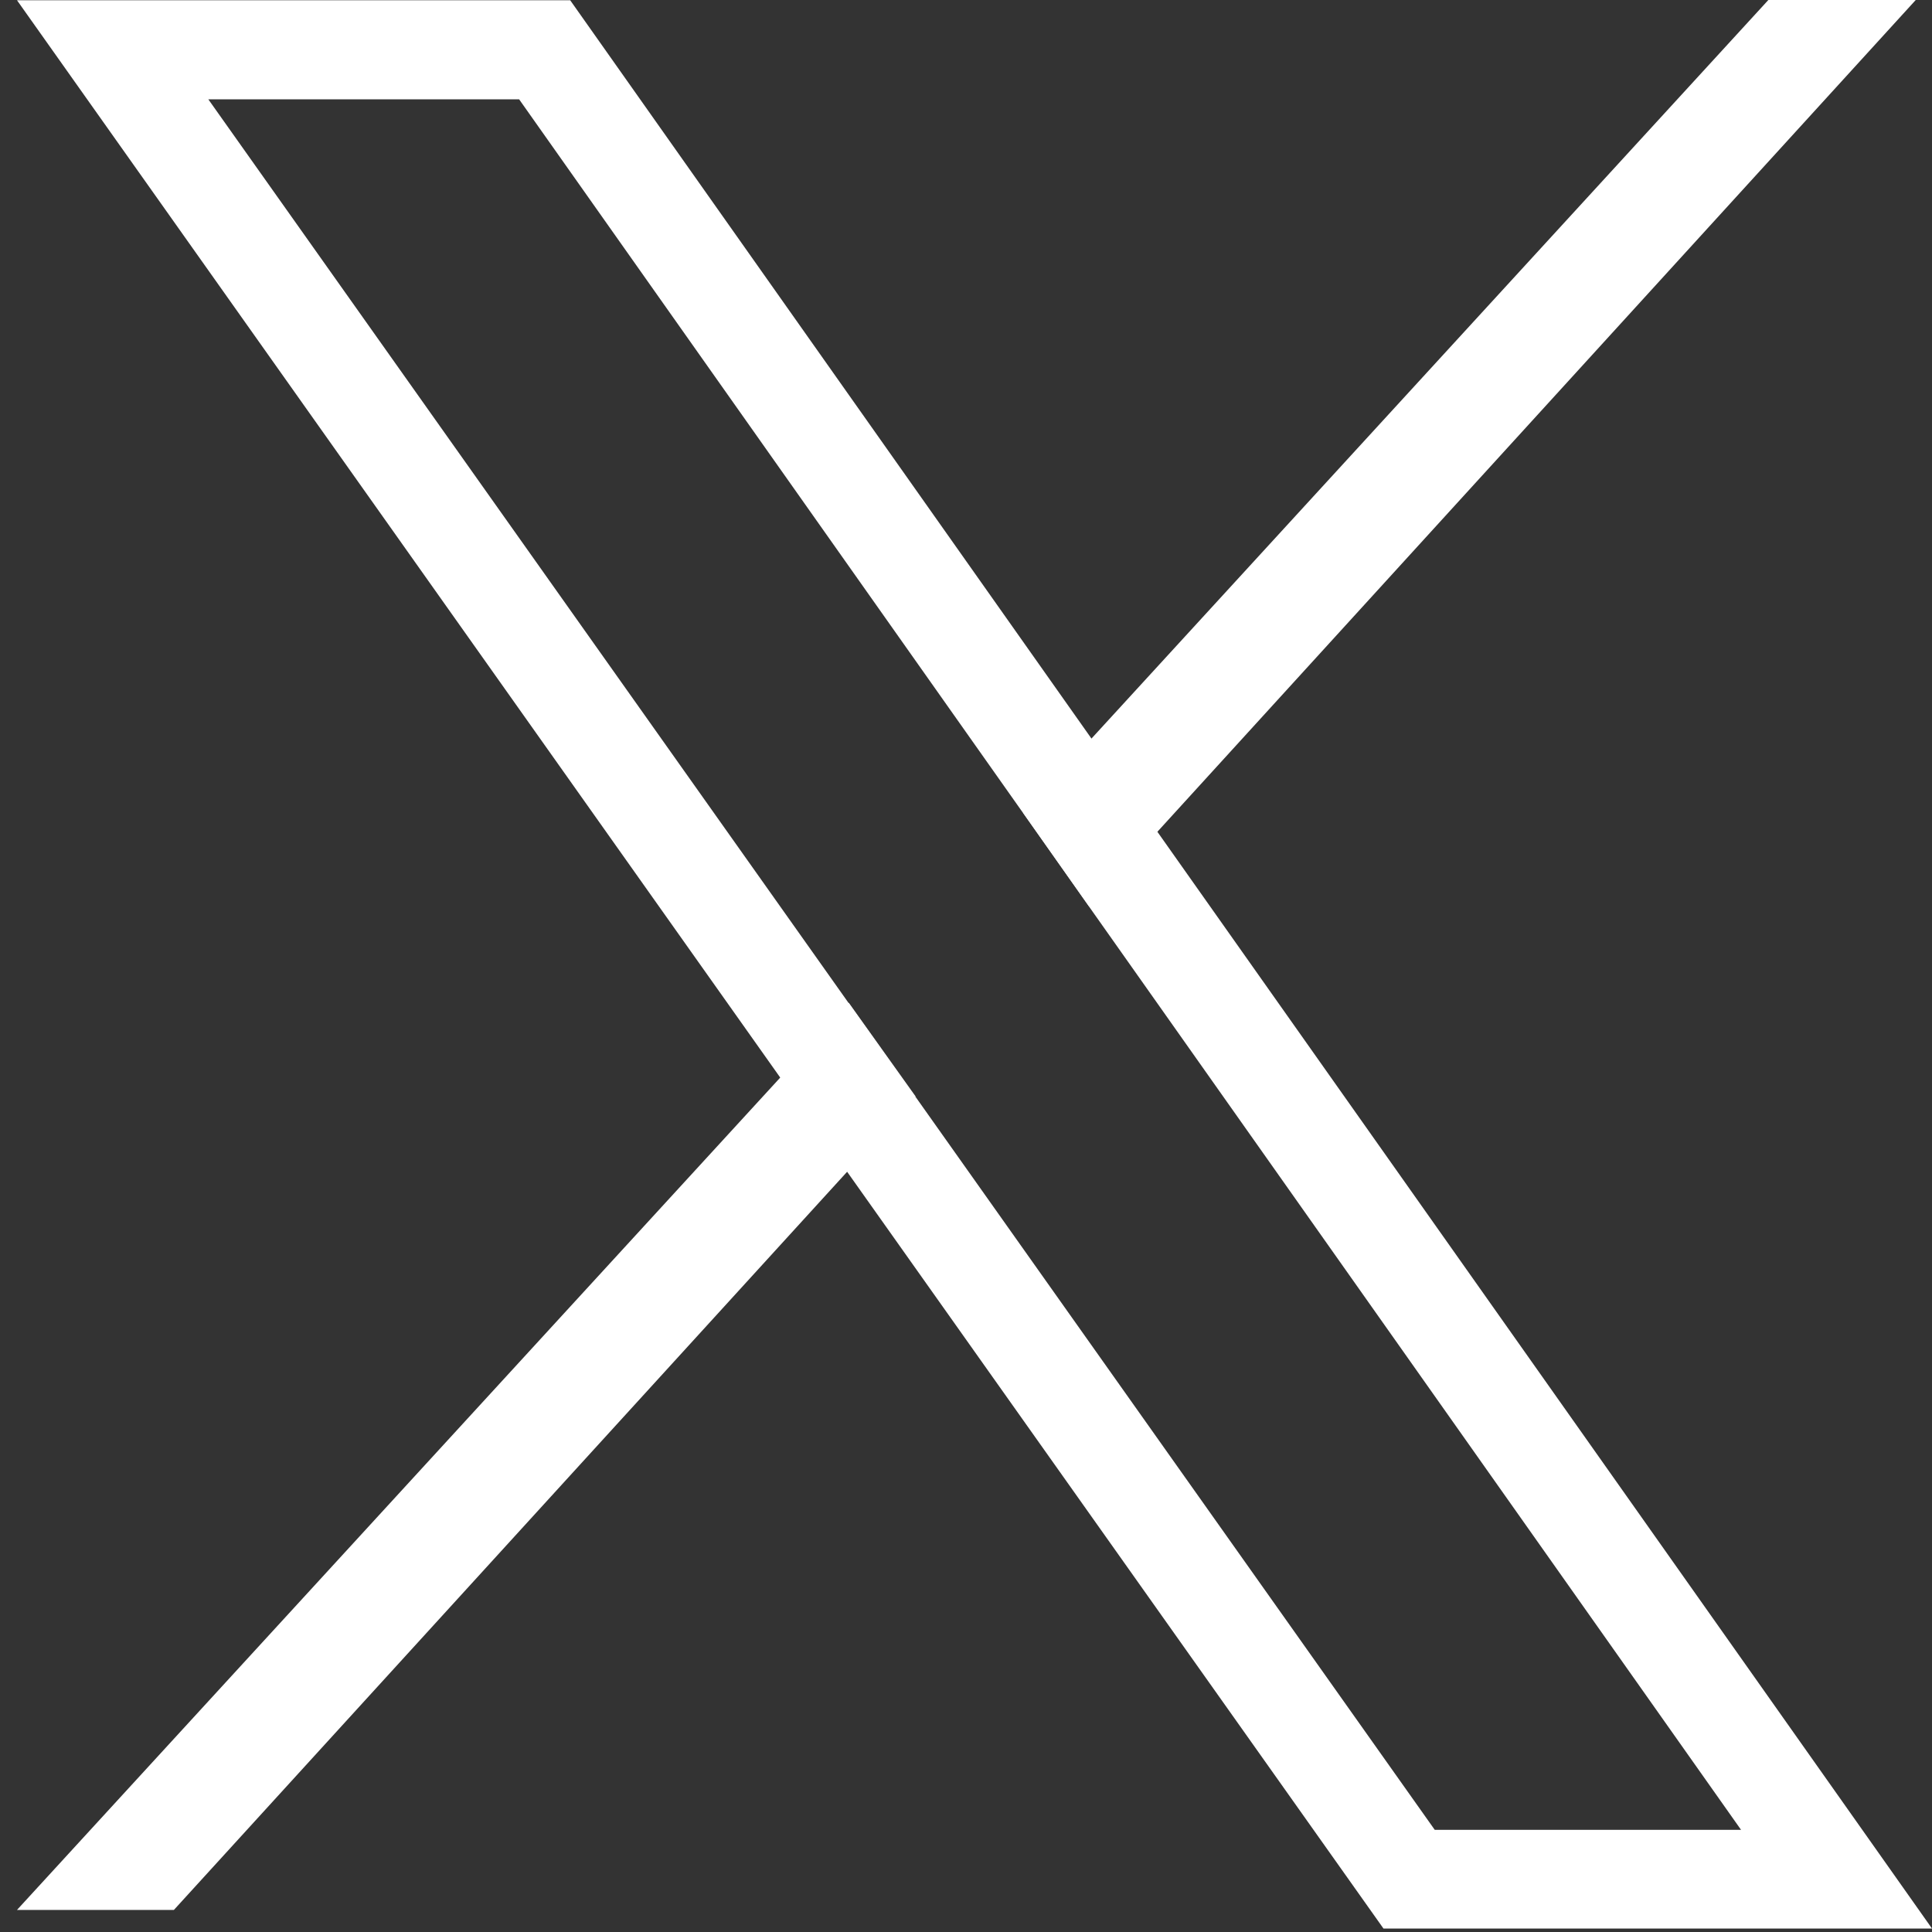 <svg width="24" height="24" viewBox="0 0 24 24" fill="none" xmlns="http://www.w3.org/2000/svg">
<rect x="0" y="0" width="24" height="24" fill="#333333" stroke="none"/>
<path d="M10.544 12.457L11.376 13.623L10.528 14.551L2.16 23.726H0.211L9.697 13.381L10.544 12.457Z" fill="white"/>
<path d="M23.798 0L14.377 10.333L13.53 11.261L12.711 10.099L13.562 9.171L21.967 0H23.798Z" fill="white"/>
<path d="M14.377 10.332L13.558 9.174L7.083 0.003H0.211L9.693 13.387L10.524 14.557L17.186 23.957H24L14.377 10.332ZM11.371 13.629L10.544 12.463L2.588 1.234H6.449L12.711 10.102L13.53 11.264L21.628 22.731H17.823L11.376 13.629H11.371Z" fill="white"/>
</svg>
